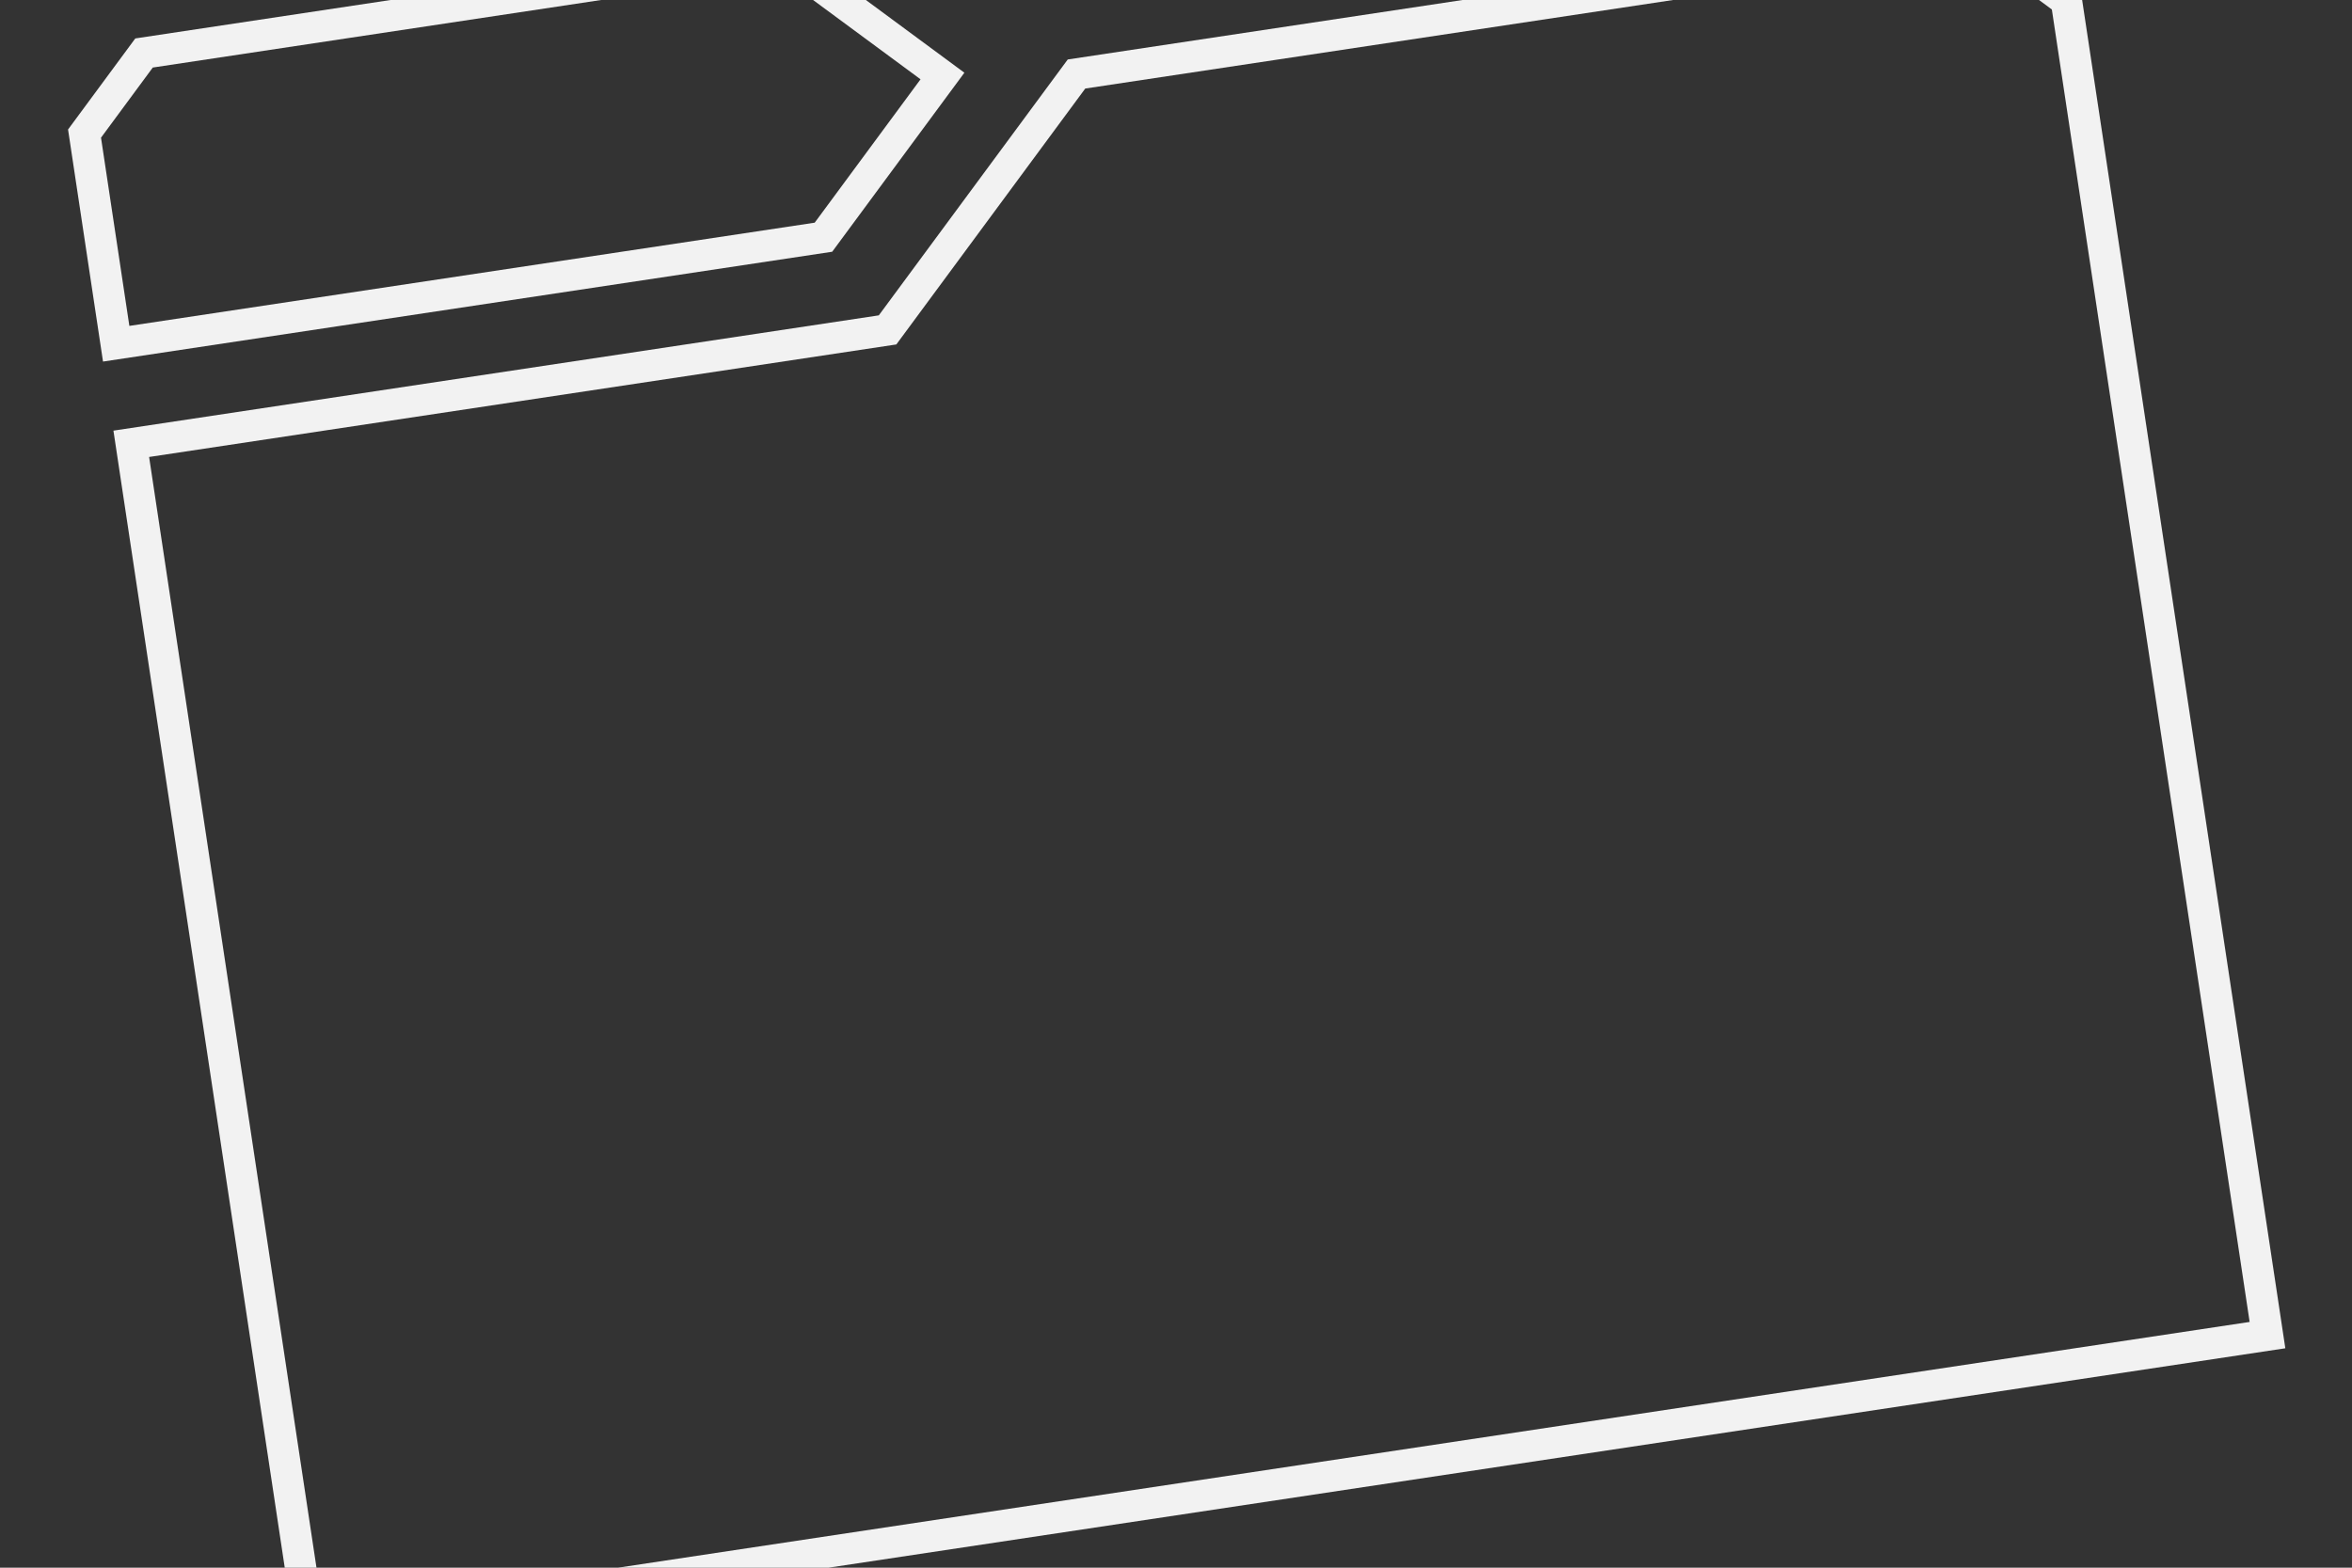 <?xml version="1.0" encoding="UTF-8"?>
<svg id="Layer_1" data-name="Layer 1" xmlns="http://www.w3.org/2000/svg" viewBox="0 0 750 500">
  <rect x="0" y="0" width="750" height="500" fill="#333333" stroke="none"/>
  <defs>
    <style>
      .cls-1 {
        fill: none;
      }

      .cls-2 {
        fill: #f2f2f2;
      }
    </style>
  </defs>
  <polygon class="cls-1" points="280.23 100.58 340.48 18.97 466.38 0 276.11 0 307.52 23.19 265.37 80.29 32.85 115.32 21.7 41.3 43.14 12.26 124.55 0 0 0 0 500 90.8 500 36.17 137.35 280.23 100.58"/>
  <polygon class="cls-1" points="663.95 0 728.74 430.02 264.19 500 750 500 750 0 663.95 0"/>
  <polygon class="cls-1" points="32.21 43.91 41.25 103.94 259.79 71.02 293.54 25.29 259.27 0 191.68 0 48.72 21.54 32.21 43.91"/>
  <polygon class="cls-1" points="654.29 3.02 650.2 0 533.51 0 346.06 28.24 285.82 109.86 47.55 145.75 100.92 500 197.06 500 717.36 421.62 654.29 3.02"/>
  <polygon class="cls-2" points="21.7 41.3 32.85 115.32 265.37 80.29 307.52 23.19 276.11 0 259.27 0 293.54 25.29 259.79 71.02 41.25 103.94 32.21 43.91 48.72 21.54 191.68 0 124.55 0 43.14 12.26 21.7 41.3"/>
  <polygon class="cls-2" points="663.95 0 650.2 0 654.29 3.02 717.36 421.62 197.06 500 264.19 500 728.74 430.02 663.95 0"/>
  <polygon class="cls-2" points="285.82 109.86 346.06 28.24 533.51 0 466.38 0 340.48 18.97 280.23 100.58 36.17 137.35 90.8 500 100.92 500 47.55 145.75 285.82 109.86"/>
</svg>